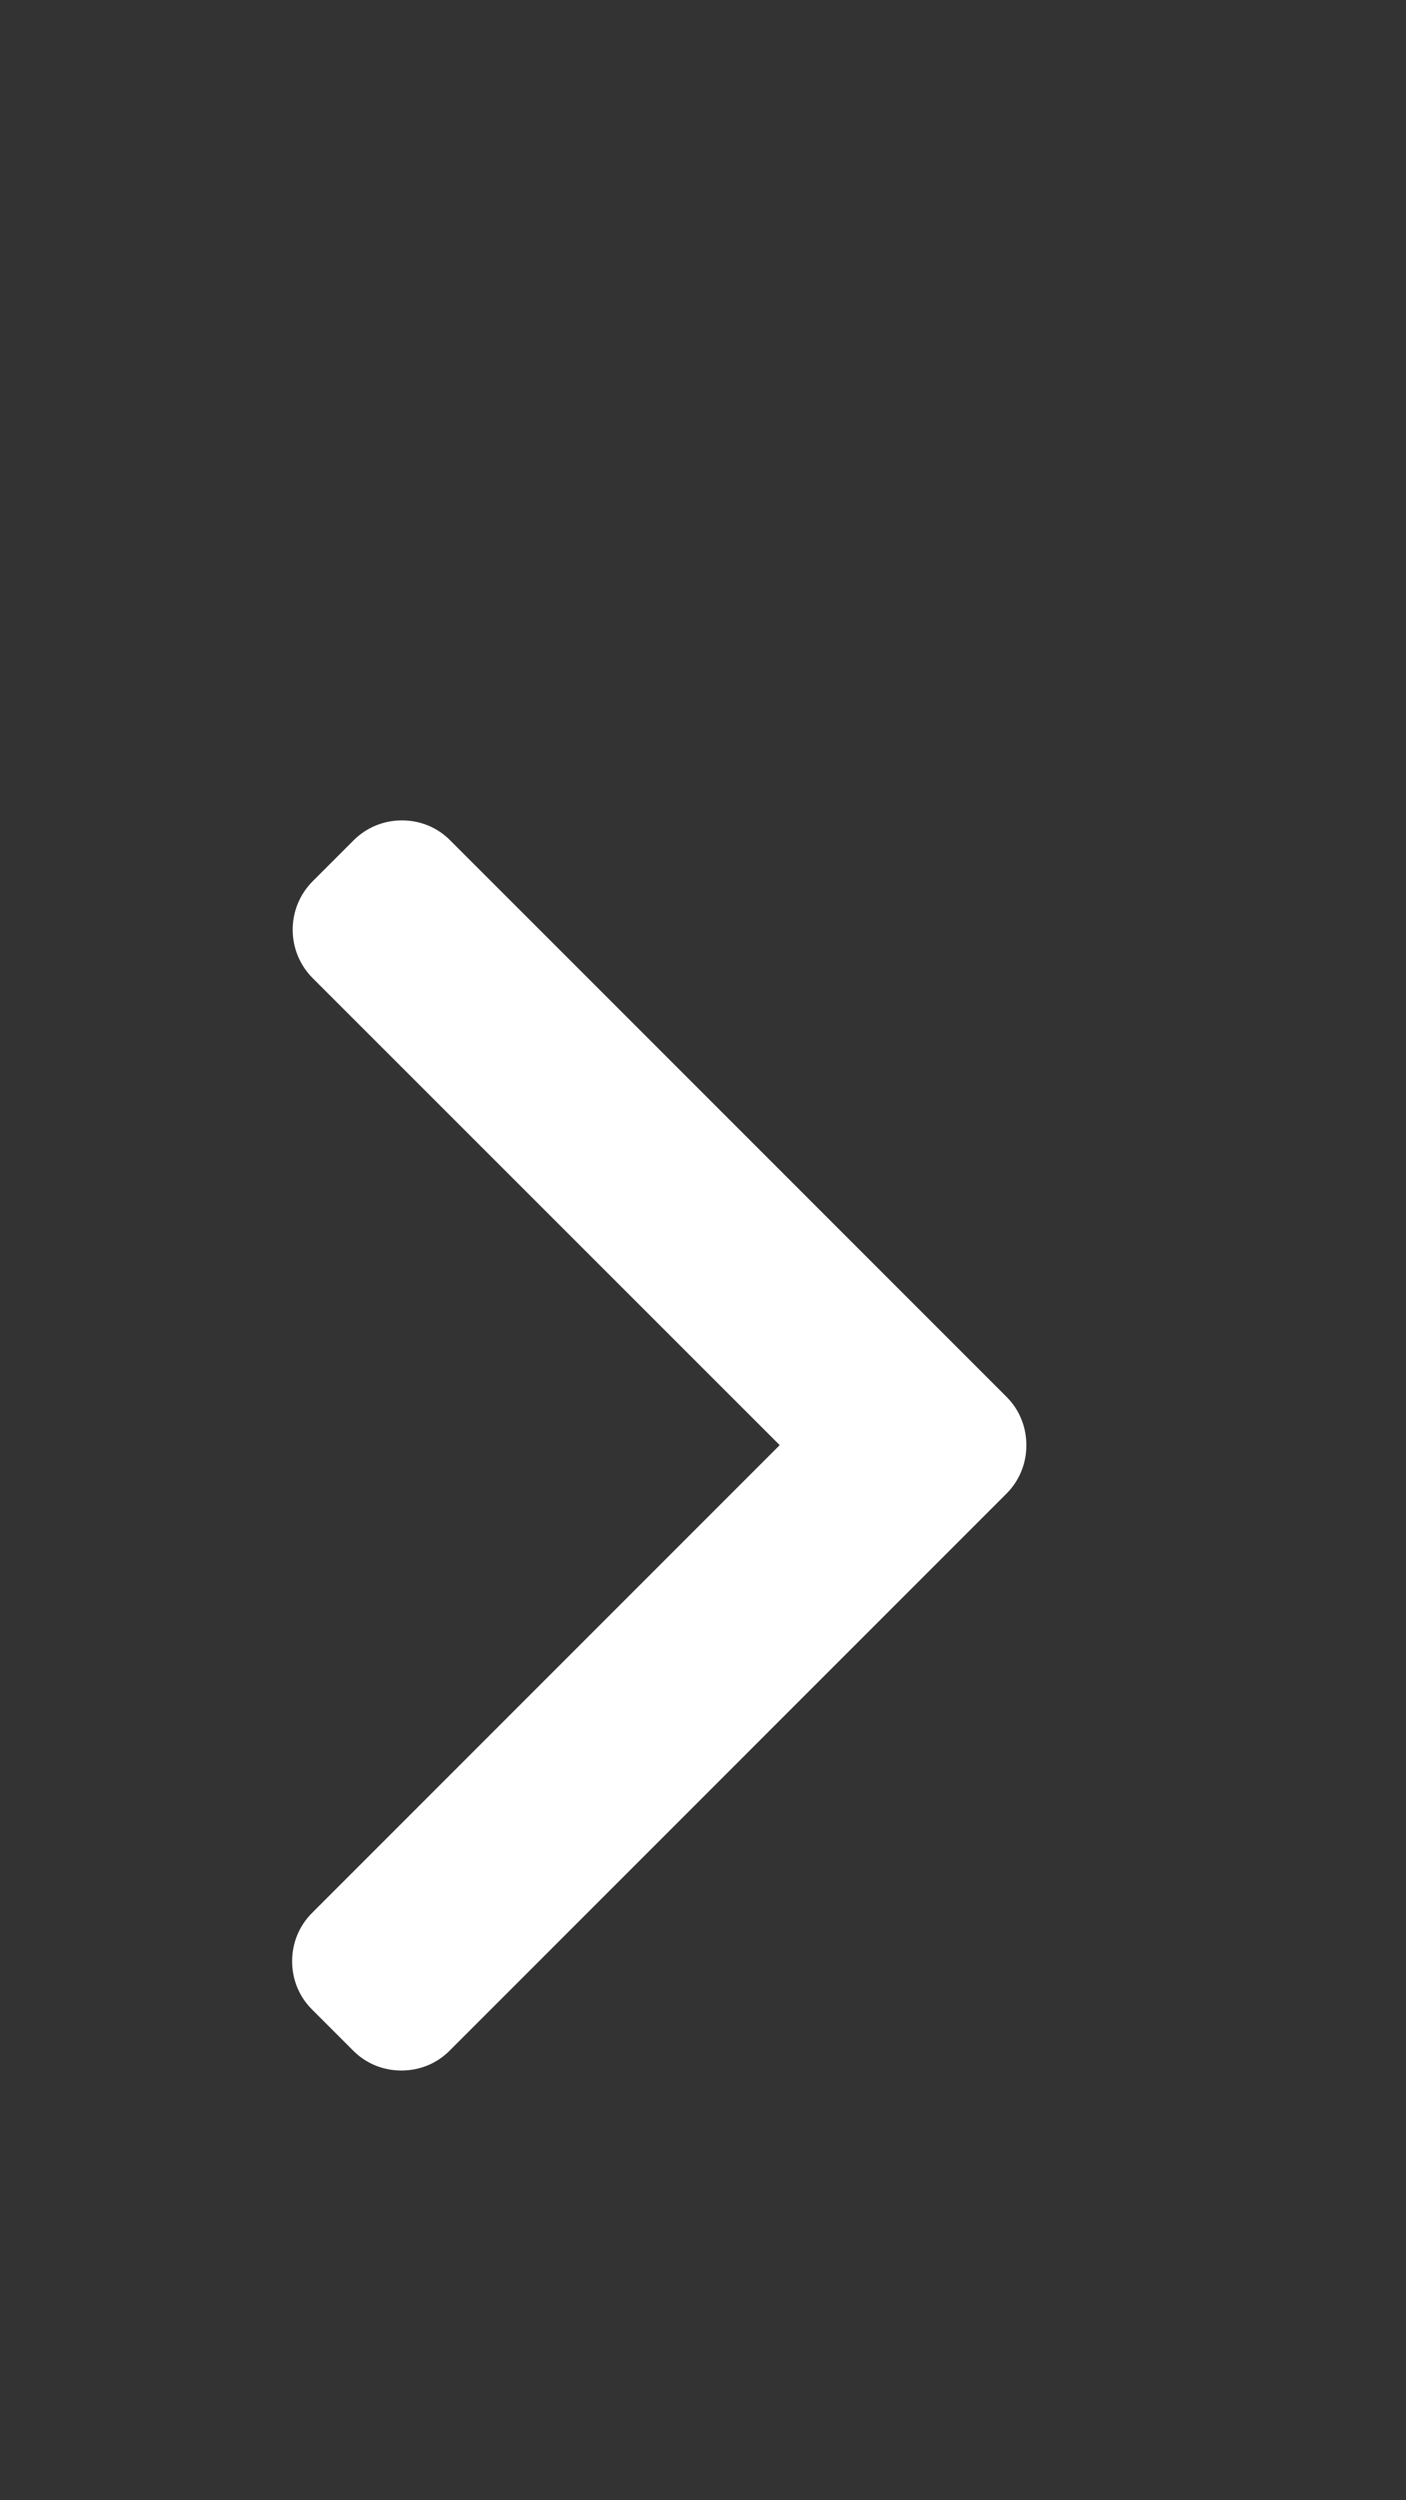 <svg width="9" height="16" viewBox="0 0 9 16" fill="none" xmlns="http://www.w3.org/2000/svg">
<rect x="0" y="0" width="9" height="16" fill="#333333" stroke="none"/>
<g clip-path="url(#clip0_1_443)">
<path d="M6.442 8.938L2.882 5.378C2.8 5.295 2.69 5.25 2.573 5.25C2.456 5.25 2.346 5.295 2.263 5.378L2.001 5.64C1.831 5.811 1.831 6.088 2.001 6.259L4.991 9.248L1.998 12.241C1.915 12.324 1.87 12.433 1.87 12.551C1.87 12.668 1.915 12.778 1.998 12.86L2.26 13.122C2.342 13.205 2.452 13.25 2.569 13.25C2.687 13.25 2.797 13.205 2.879 13.122L6.442 9.559C6.525 9.476 6.57 9.366 6.57 9.249C6.57 9.131 6.525 9.02 6.442 8.938Z" fill="white"/>
</g>
<defs>
<clipPath id="clip0_1_443">
<rect width="8" height="8" fill="white" transform="translate(0.22 5.25)"/>
</clipPath>
</defs>
</svg>
